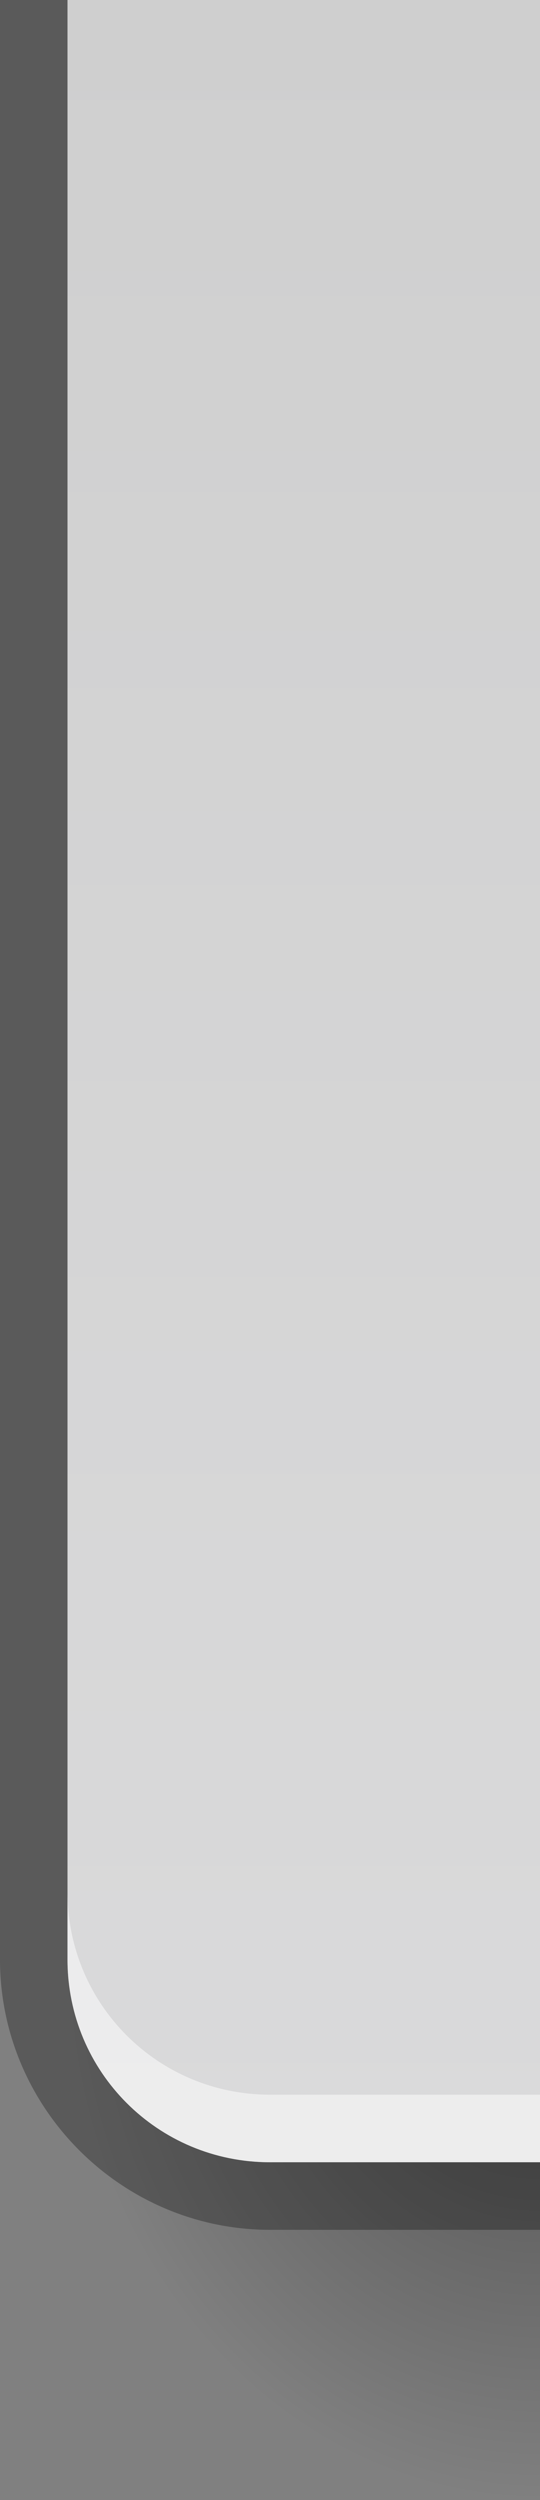 <svg xmlns="http://www.w3.org/2000/svg" xmlns:xlink="http://www.w3.org/1999/xlink" width="8" height="37" version="1.1">
 <rect width="100%" height="100%" fill="#808080" stroke="none"/>
 <defs id="defs2">
  <linearGradient id="linearGradient831">
   <stop style="stop-color:#000000;stop-opacity:1" offset="0"/>
   <stop style="stop-color:#000000;stop-opacity:0" offset="1"/>
  </linearGradient>
  <linearGradient id="linearGradient844" x1="7" x2="7" y1="-3" y2="29" gradientTransform="translate(1,3)" gradientUnits="userSpaceOnUse" xlink:href="#linearGradient885"/>
  <linearGradient id="linearGradient885">
   <stop id="stop2-3" style="stop-color:#cfcfcf;stop-opacity:1" offset="0"/>
   <stop id="stop4-6" style="stop-color:#dadadb;stop-opacity:1" offset="1"/>
  </linearGradient>
  <radialGradient id="radialGradient832" cx="8" cy="26.5" r="3.5" fx="8" fy="26.5" gradientTransform="matrix(-2,1.3765794e-7,-1.5732337e-7,-2.286,24,89.571)" gradientUnits="userSpaceOnUse" xlink:href="#linearGradient831"/>
 </defs>
 <g id="g842">
  <rect style="opacity:0.4;fill:url(#radialGradient832);fill-opacity:1" width="7" height="8" x="1" y="29"/>
  <path style="opacity:0.3" d="m 0,0 v 29 c 0,2.199 1.801,4 4,4 H 8 V 0 Z"/>
  <path style="opacity:1;fill:url(#linearGradient844);fill-opacity:1" d="m 1,0 v 29 c 0,1.662 1.338,3 3,3 H 8 V 0 Z"/>
  <path style="opacity:0.5;fill:#ffffff" d="m 1,28 v 1 c 0,1.662 1.338,3 3,3 H 8 V 31 H 4 C 2.338,31 1,29.662 1,28 Z"/>
 </g>
</svg>
